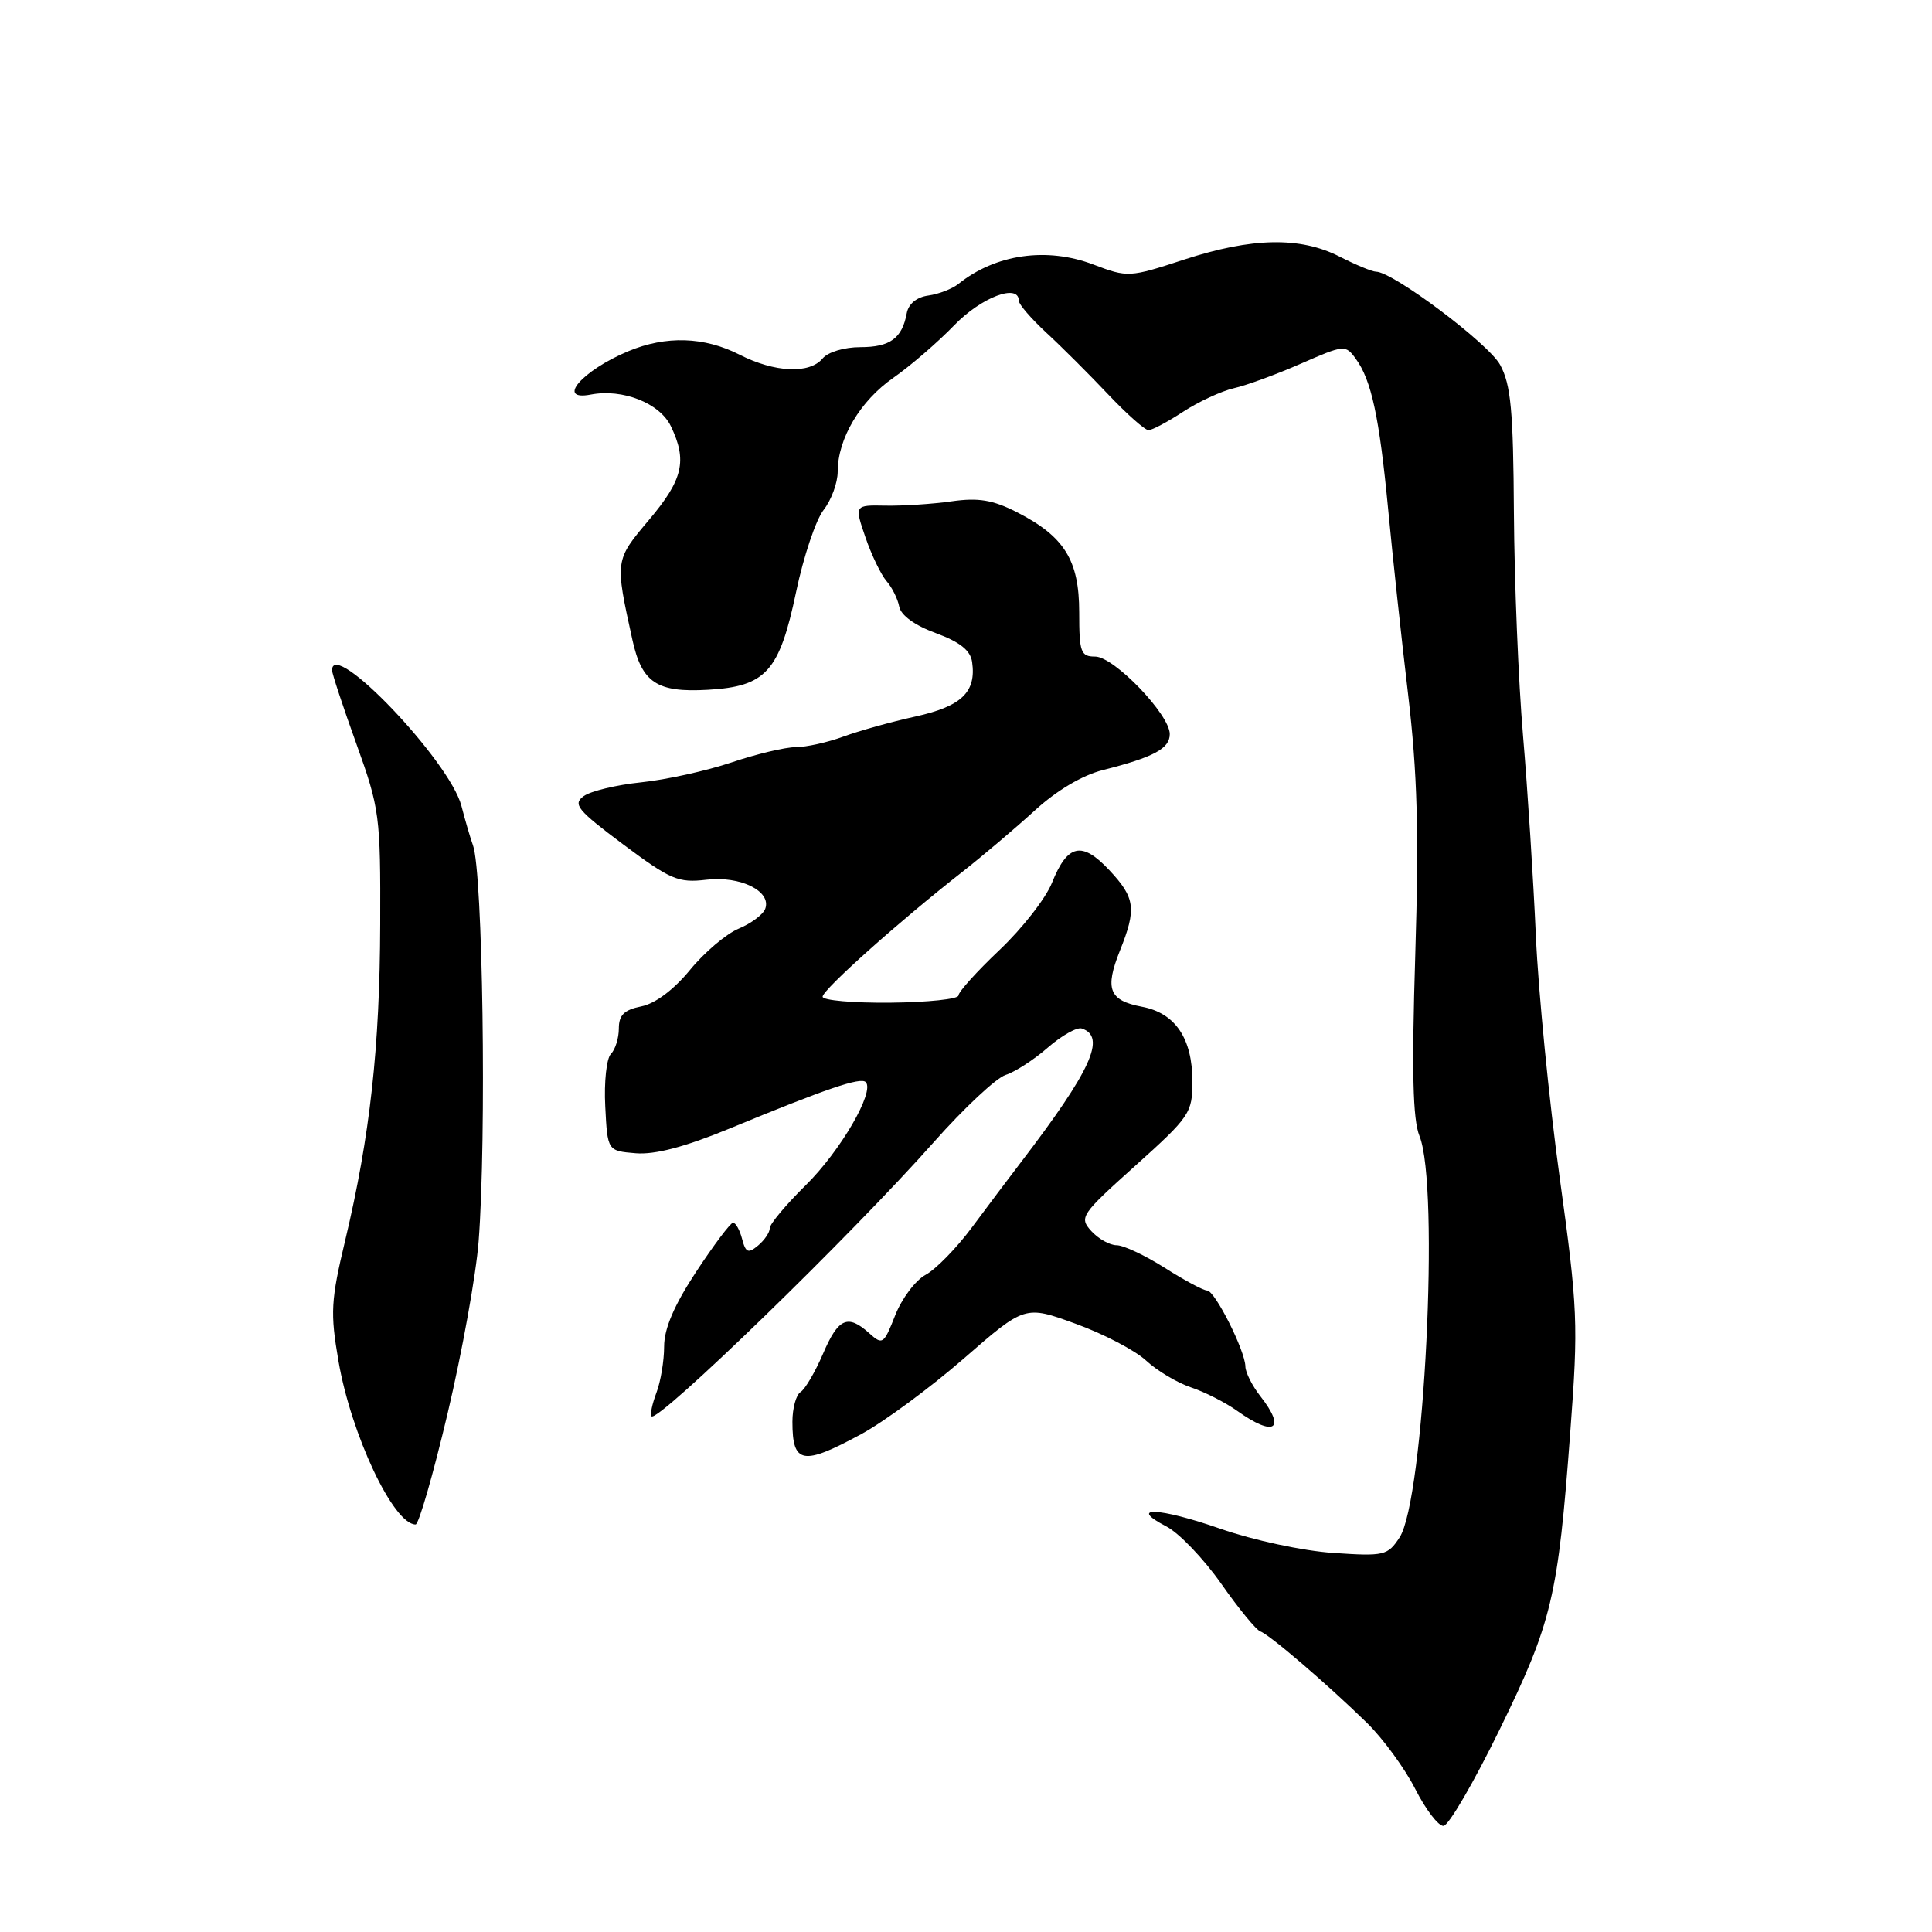 <?xml version="1.0" encoding="UTF-8" standalone="no"?>
<!DOCTYPE svg PUBLIC "-//W3C//DTD SVG 1.1//EN" "http://www.w3.org/Graphics/SVG/1.1/DTD/svg11.dtd" >
<svg xmlns="http://www.w3.org/2000/svg" xmlns:xlink="http://www.w3.org/1999/xlink" version="1.1" viewBox="0 0 256 256">
 <g >
 <path fill="currentColor"
d=" M 198.70 229.19 C 205.66 214.93 206.44 211.66 208.07 189.74 C 209.15 175.38 209.07 173.44 206.66 156.00 C 205.26 145.82 203.84 131.43 203.51 124.00 C 203.18 116.58 202.42 104.65 201.81 97.50 C 201.20 90.35 200.66 77.08 200.60 68.00 C 200.52 54.38 200.20 50.95 198.77 48.34 C 197.22 45.50 184.56 36.00 182.33 36.00 C 181.83 36.00 179.66 35.10 177.50 34.00 C 172.28 31.34 165.91 31.46 156.89 34.40 C 149.65 36.77 149.43 36.78 144.90 35.06 C 138.71 32.70 131.92 33.67 127.00 37.62 C 126.17 38.28 124.38 38.97 123.01 39.16 C 121.47 39.37 120.38 40.26 120.15 41.50 C 119.54 44.83 117.94 46.00 114.00 46.00 C 111.88 46.00 109.70 46.65 109.00 47.50 C 107.27 49.58 102.65 49.37 98.00 47.00 C 93.31 44.61 88.26 44.45 83.25 46.54 C 77.12 49.10 73.61 53.18 78.30 52.28 C 82.50 51.48 87.40 53.41 88.88 56.45 C 91.09 61.03 90.51 63.54 86.01 68.87 C 81.46 74.27 81.47 74.20 83.80 84.80 C 85.05 90.47 87.05 91.79 93.81 91.40 C 101.50 90.96 103.27 89.00 105.49 78.43 C 106.47 73.75 108.11 68.86 109.14 67.56 C 110.16 66.25 111.00 63.97 111.00 62.49 C 111.00 58.13 113.98 53.11 118.39 50.05 C 120.65 48.47 124.28 45.34 126.45 43.09 C 130.04 39.38 135.00 37.50 135.00 39.86 C 135.00 40.33 136.65 42.24 138.67 44.11 C 140.69 45.97 144.36 49.64 146.83 52.25 C 149.30 54.86 151.71 57.00 152.18 57.00 C 152.66 57.00 154.72 55.90 156.77 54.56 C 158.82 53.22 161.85 51.82 163.50 51.44 C 165.15 51.07 169.14 49.61 172.37 48.19 C 178.11 45.68 178.28 45.66 179.64 47.53 C 181.72 50.36 182.77 55.26 183.94 67.50 C 184.51 73.55 185.70 84.58 186.58 92.00 C 187.81 102.44 188.03 110.26 187.53 126.53 C 187.05 141.97 187.20 148.35 188.09 150.53 C 190.78 157.15 188.72 198.73 185.45 203.72 C 183.87 206.12 183.43 206.23 176.65 205.77 C 172.64 205.50 166.08 204.09 161.72 202.57 C 153.57 199.73 149.32 199.55 154.55 202.26 C 156.23 203.13 159.49 206.54 161.81 209.84 C 164.12 213.14 166.46 215.99 167.00 216.17 C 168.21 216.58 175.90 223.18 181.14 228.30 C 183.27 230.39 186.15 234.33 187.53 237.05 C 188.91 239.77 190.59 241.97 191.27 241.94 C 191.95 241.91 195.29 236.17 198.70 229.19 Z  M 59.32 187.25 C 61.24 179.14 63.08 168.90 63.42 164.50 C 64.48 150.73 63.98 115.52 62.67 112.00 C 62.36 111.17 61.67 108.82 61.14 106.78 C 59.60 100.85 44.00 84.50 44.00 88.81 C 44.00 89.26 45.45 93.65 47.22 98.56 C 50.31 107.16 50.43 108.07 50.38 122.50 C 50.33 138.78 49.03 150.54 45.74 164.36 C 43.84 172.32 43.75 173.94 44.85 180.35 C 46.53 190.11 52.14 202.00 55.07 202.00 C 55.49 202.00 57.40 195.36 59.32 187.25 Z  M 114.12 190.03 C 117.13 188.40 123.24 183.90 127.70 180.02 C 135.81 172.96 135.81 172.96 142.51 175.40 C 146.20 176.73 150.40 178.93 151.86 180.28 C 153.31 181.63 155.98 183.22 157.79 183.83 C 159.61 184.43 162.38 185.84 163.95 186.96 C 168.86 190.46 170.47 189.43 167.00 185.00 C 165.92 183.62 165.03 181.85 165.02 181.07 C 164.99 178.97 160.97 171.00 159.95 171.00 C 159.46 171.00 156.94 169.65 154.34 168.00 C 151.74 166.35 148.87 165.00 147.96 165.00 C 147.05 165.00 145.54 164.15 144.60 163.12 C 142.97 161.31 143.21 160.95 150.45 154.45 C 157.66 147.97 158.00 147.47 158.00 143.30 C 158.00 137.59 155.73 134.23 151.32 133.40 C 146.96 132.58 146.36 131.06 148.39 125.98 C 150.62 120.41 150.43 118.97 146.98 115.29 C 143.35 111.42 141.45 111.84 139.39 116.98 C 138.57 119.03 135.45 123.03 132.45 125.87 C 129.45 128.71 127.00 131.43 127.00 131.91 C 127.00 132.38 122.95 132.81 118.00 132.86 C 113.05 132.91 109.00 132.55 109.00 132.07 C 109.00 131.15 119.18 122.05 127.50 115.54 C 130.25 113.38 134.58 109.71 137.13 107.38 C 140.00 104.75 143.42 102.72 146.13 102.04 C 152.89 100.33 155.00 99.19 155.00 97.27 C 155.00 94.68 147.61 87.00 145.12 87.00 C 143.20 87.00 143.00 86.44 143.00 81.13 C 143.00 74.23 141.04 71.08 134.73 67.86 C 131.54 66.24 129.65 65.92 126.07 66.43 C 123.56 66.79 119.63 67.04 117.35 67.00 C 113.21 66.92 113.21 66.92 114.68 71.21 C 115.49 73.57 116.75 76.17 117.47 77.00 C 118.20 77.83 118.95 79.34 119.15 80.37 C 119.37 81.53 121.21 82.87 124.00 83.89 C 127.20 85.07 128.59 86.18 128.81 87.72 C 129.38 91.70 127.42 93.59 121.31 94.94 C 118.11 95.64 113.80 96.85 111.73 97.61 C 109.66 98.37 106.83 99.00 105.45 99.00 C 104.07 99.00 100.24 99.91 96.95 101.02 C 93.65 102.13 88.27 103.32 84.98 103.66 C 81.68 104.00 78.24 104.83 77.33 105.50 C 75.87 106.57 76.51 107.35 82.58 111.89 C 88.85 116.57 89.88 117.01 93.59 116.57 C 98.11 116.03 102.28 118.10 101.39 120.44 C 101.09 121.20 99.52 122.37 97.88 123.05 C 96.24 123.73 93.34 126.19 91.43 128.52 C 89.27 131.15 86.83 132.98 84.98 133.35 C 82.70 133.81 82.00 134.50 82.00 136.28 C 82.00 137.55 81.53 139.07 80.95 139.65 C 80.37 140.23 80.03 143.36 80.20 146.60 C 80.50 152.50 80.50 152.50 84.24 152.81 C 86.79 153.02 90.75 151.98 96.74 149.51 C 109.48 144.25 114.03 142.70 114.71 143.38 C 115.95 144.62 111.37 152.51 106.77 157.04 C 104.15 159.62 102.00 162.19 102.00 162.74 C 102.00 163.30 101.30 164.33 100.45 165.04 C 99.14 166.13 98.81 165.99 98.33 164.16 C 98.02 162.97 97.48 162.01 97.13 162.02 C 96.79 162.03 94.59 164.95 92.25 168.51 C 89.32 172.96 88.00 176.05 88.00 178.43 C 88.00 180.32 87.54 183.09 86.97 184.57 C 86.41 186.06 86.12 187.45 86.33 187.67 C 87.20 188.53 112.86 163.62 123.76 151.31 C 127.75 146.81 132.03 142.81 133.26 142.43 C 134.49 142.04 137.00 140.42 138.84 138.81 C 140.68 137.21 142.71 136.07 143.34 136.28 C 146.62 137.37 144.60 141.81 135.23 154.07 C 133.73 156.03 130.83 159.88 128.79 162.63 C 126.76 165.37 123.99 168.20 122.65 168.92 C 121.31 169.64 119.50 172.05 118.62 174.28 C 117.11 178.13 116.94 178.25 115.19 176.67 C 112.33 174.09 111.08 174.64 109.05 179.39 C 108.01 181.80 106.68 184.08 106.08 184.45 C 105.49 184.82 105.00 186.59 105.00 188.39 C 105.00 194.00 106.35 194.24 114.12 190.03 Z "/>
</g>
</svg>